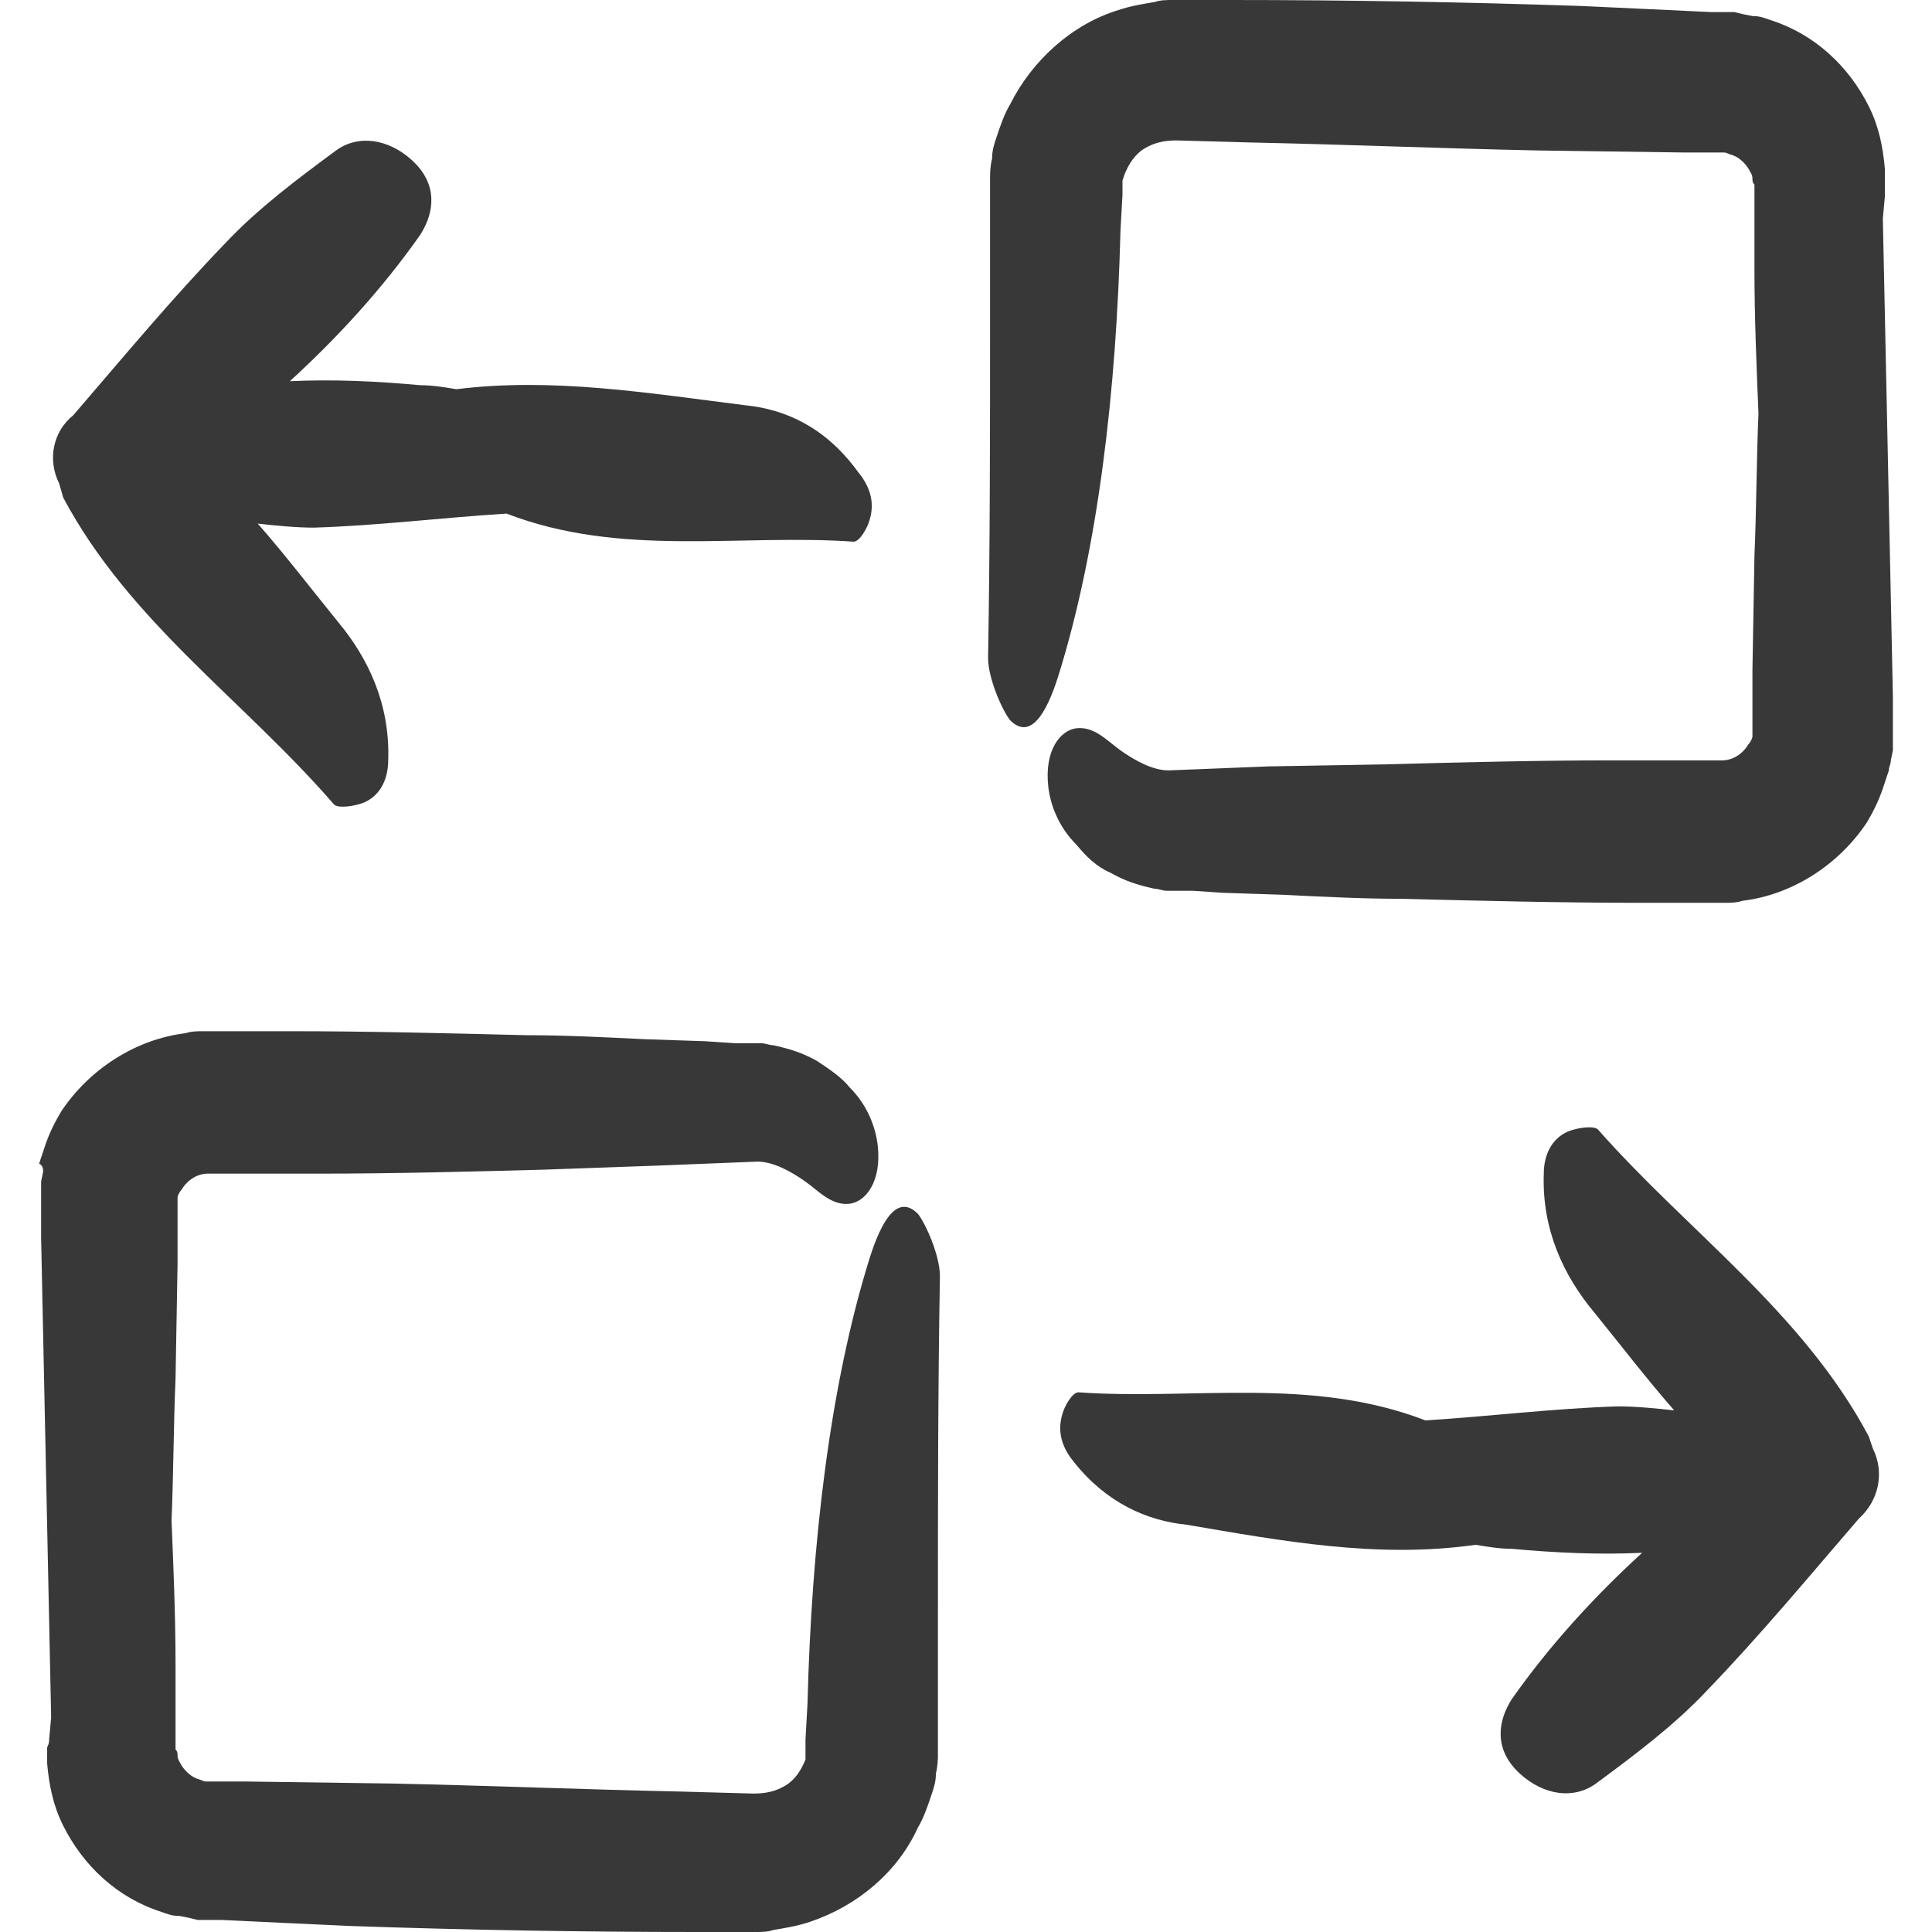 <?xml version="1.0" encoding="iso-8859-1"?>
<!-- Generator: Adobe Illustrator 19.0.0, SVG Export Plug-In . SVG Version: 6.00 Build 0)  -->
<svg xmlns="http://www.w3.org/2000/svg" xmlns:xlink="http://www.w3.org/1999/xlink" version="1.1" id="Capa_1" x="0px" y="0px" viewBox="0 0 96.3 96.3" style="enable-background:new 0 0 96.3 96.3;" xml:space="preserve" width="512px" height="512px">
<g>
	<g>
		<path d="M55.35,43.5c0.7,0.4,1.3,0.6,2.2,0.8c0.2,0,0.4,0.1,0.6,0.1h0.4h0.9l1.5,0.1l3,0.1c2,0.1,4,0.2,5.9,0.2    c4,0.1,7.9,0.2,11.9,0.2h2.4h1.2h0.6c0.3,0,0.6,0,0.9-0.1c2.5-0.3,4.8-1.8,6.2-3.9c0.3-0.5,0.6-1.1,0.8-1.7    c0.1-0.3,0.2-0.6,0.3-0.9c0-0.2,0.1-0.3,0.1-0.5l0.1-0.5v-0.3V37v-0.1v-0.3v-0.2v-0.2v-0.3v-1.2l-0.1-4.8l-0.4-19l0.1-1.1    c0-0.2,0-0.3,0-0.6s0-0.5,0-0.8c-0.1-1.1-0.3-2.1-0.8-3.1c-1-2-2.7-3.6-4.9-4.3c-0.3-0.1-0.5-0.2-0.9-0.2l-0.5-0.1l-0.4-0.1h-0.3    h-0.1h-0.1h-0.2h-0.5l-2.1-0.1l-4.3-0.2C72.95,0.1,67.15,0,61.35,0h-2.2h-0.3h-0.4c-0.3,0-0.6,0-0.9,0.1c-0.6,0.1-1.2,0.2-1.8,0.4    c-2.3,0.7-4.3,2.5-5.4,4.7c-0.3,0.5-0.5,1.1-0.7,1.7c-0.1,0.3-0.2,0.6-0.2,1c-0.1,0.4-0.1,0.8-0.1,0.9v0.3v0.3v0.1V10v1.2v4.3    c0,5.8,0,11.6-0.1,17.3c0,1,0.7,2.6,1.1,3.1c1,1,1.8-0.3,2.4-2.2c2-6.4,2.9-14.3,3.1-22.2l0.1-1.8V9.5V9.4l0,0c0,0.1,0-0.2,0,0.1    l0,0V9.4V9l0.1-0.3c0.2-0.5,0.5-1,1-1.3s1-0.4,1.6-0.4l3.6,0.1c4.8,0.1,9.6,0.3,14.4,0.4l7.2,0.1h1.8c0.5,0,0.3,0,0.6,0.1    c0.4,0.1,0.7,0.4,0.9,0.7c0.1,0.2,0.2,0.3,0.2,0.5c0,0.1,0,0.2,0.1,0.3c0,0.1,0,0.1,0,0.2s0,0.3,0,0.4v3.6c0,2.4,0.1,4.8,0.2,7.2    c-0.1,2.4-0.1,4.8-0.2,7.1l-0.1,5.7v2.8l0,0v0.2c0,0.1,0,0.3,0,0.3s0-0.1,0,0s-0.1,0.3-0.2,0.4c-0.3,0.5-0.8,0.8-1.3,0.8h-5.5    c-3.8,0-7.6,0.1-11.3,0.2l-5.8,0.1l-5,0.2c-0.8,0-1.7-0.5-2.4-1s-1.3-1.2-2.2-1.1c-0.8,0.1-1.6,1.1-1.4,2.9c0.1,0.9,0.5,2,1.4,2.9    C54.15,42.7,54.65,43.2,55.35,43.5z" fill="#383838"/>
		<path d="M16.65,40.1c0.2,0.2,1,0.1,1.5-0.1c0.9-0.4,1.2-1.3,1.2-2.1c0.1-2.8-1-5.1-2.5-6.9c-1.3-1.6-2.6-3.3-4-4.9    c0.9,0.1,1.9,0.2,2.8,0.2c3.2-0.1,6.4-0.5,9.6-0.7c5.7,2.2,11.6,1,17.3,1.4c0.3,0,0.7-0.7,0.8-1.1c0.3-1-0.1-1.8-0.6-2.4    c-1.6-2.2-3.6-3.1-5.6-3.3c-4.8-0.6-9.6-1.4-14.4-0.8c-0.6-0.1-1.2-0.2-1.8-0.2c-2.2-0.2-4.3-0.3-6.5-0.2c2.4-2.2,4.6-4.6,6.5-7.3    c0.7-1.1,0.9-2.5-0.4-3.7c-1.2-1.1-2.7-1.3-3.8-0.5c-1.9,1.4-3.9,2.9-5.5,4.6c-2.7,2.8-5.1,5.7-7.6,8.6l0,0l0,0    c-1,0.8-1.3,2.2-0.7,3.4l0.2,0.7C6.45,31,12.15,34.9,16.65,40.1z" fill="#383838"/>
		<path d="M2.35,87.1c0,0.3,0,0.5,0,0.8c0.1,1.1,0.3,2.1,0.8,3.1c1,2,2.7,3.6,4.9,4.3c0.3,0.1,0.5,0.2,0.9,0.2l0.5,0.1l0.4,0.1h0.3    h0.1h0.1h0.2h0.5l2.1,0.1l4.3,0.2c5.8,0.2,11.5,0.3,17.3,0.3h2.2h0.3h0.4c0.3,0,0.6,0,0.9-0.1c0.6-0.1,1.2-0.2,1.8-0.4    c2.4-0.8,4.4-2.5,5.4-4.7c0.3-0.5,0.5-1.1,0.7-1.7c0.1-0.3,0.2-0.6,0.2-1c0.1-0.4,0.1-0.8,0.1-0.9v-0.3v-0.3v-0.1v-0.5v-1.1v-4.3    c0-5.8,0-11.6,0.1-17.3c0-1-0.7-2.6-1.1-3.1c-1-1-1.8,0.3-2.4,2.2c-2,6.4-2.9,14.3-3.1,22.2l-0.1,1.8v0.2V87l0,0    c0-0.1,0,0.2,0-0.1l0,0V87v0.4l0,0.3c-0.2,0.5-0.5,1-1,1.3s-1,0.4-1.6,0.4l-3.6-0.1c-4.8-0.1-9.6-0.3-14.4-0.4l-7.2-0.1h-1.8    c-0.5,0-0.3,0-0.6-0.1c-0.4-0.1-0.7-0.4-0.9-0.7c-0.1-0.2-0.2-0.3-0.2-0.5c0-0.1,0-0.2-0.1-0.3c0-0.1,0-0.1,0-0.2s0-0.3,0-0.4V83    c0-2.4-0.1-4.8-0.2-7.2c0.1-2.4,0.1-4.8,0.2-7.1l0.1-5.7v-2.8l0,0V60c0-0.1,0-0.3,0-0.3s0,0.1,0,0s0.1-0.3,0.2-0.4    c0.3-0.5,0.8-0.8,1.3-0.8h5.5c3.8,0,7.6-0.1,11.3-0.2l5.6-0.2l5-0.2c0.8,0,1.7,0.5,2.4,1s1.3,1.2,2.2,1.1c0.8-0.1,1.6-1.1,1.4-2.9    c-0.1-0.9-0.5-2-1.4-2.9c-0.4-0.5-1-0.9-1.6-1.3c-0.7-0.4-1.3-0.6-2.2-0.8c-0.2,0-0.4-0.1-0.6-0.1h-0.4h-0.9l-1.5-0.1l-3-0.1    c-2-0.1-4-0.2-5.9-0.2c-4-0.1-7.9-0.2-11.9-0.2h-2.4h-1.2h-0.6c-0.3,0-0.6,0-0.9,0.1c-2.5,0.3-4.8,1.8-6.2,3.9    c-0.3,0.5-0.6,1.1-0.8,1.7c-0.1,0.3-0.2,0.6-0.3,0.9c0.2,0.1,0.2,0.3,0.2,0.4l-0.1,0.5v0.3v0.1v0.1v0.3v0.2v0.3v0.3v1.2l0.1,4.8    l0.4,19.1l-0.1,1.1C2.45,86.8,2.45,86.9,2.35,87.1z" fill="#383838"/>
		<path d="M73.55,77c0.6,0.1,1.2,0.2,1.8,0.2c2.2,0.2,4.3,0.3,6.5,0.2c-2.4,2.2-4.6,4.6-6.5,7.3c-0.7,1.1-0.9,2.5,0.4,3.7    c1.2,1.1,2.7,1.3,3.8,0.5c1.9-1.4,3.9-2.9,5.5-4.6c2.7-2.8,5.1-5.7,7.6-8.6l0,0l0,0c1-0.9,1.3-2.3,0.7-3.5l-0.2-0.6    c-3.3-6.2-9-10.2-13.5-15.3c-0.2-0.2-1-0.1-1.5,0.1c-0.9,0.4-1.2,1.3-1.2,2.1c-0.1,2.8,1,5.1,2.5,6.9c1.3,1.6,2.6,3.3,4,4.9    c-0.9-0.1-1.9-0.2-2.8-0.2c-3.2,0.1-6.4,0.5-9.6,0.7c-5.7-2.2-11.6-1-17.3-1.4c-0.3,0-0.7,0.7-0.8,1.1c-0.3,1,0.1,1.8,0.6,2.4    c1.6,2,3.6,2.9,5.6,3.1C63.85,76.8,68.65,77.7,73.55,77z" fill="#383838"/>
	</g>
</g>
<g>
</g>
<g>
</g>
<g>
</g>
<g>
</g>
<g>
</g>
<g>
</g>
<g>
</g>
<g>
</g>
<g>
</g>
<g>
</g>
<g>
</g>
<g>
</g>
<g>
</g>
<g>
</g>
<g>
</g>
</svg>
